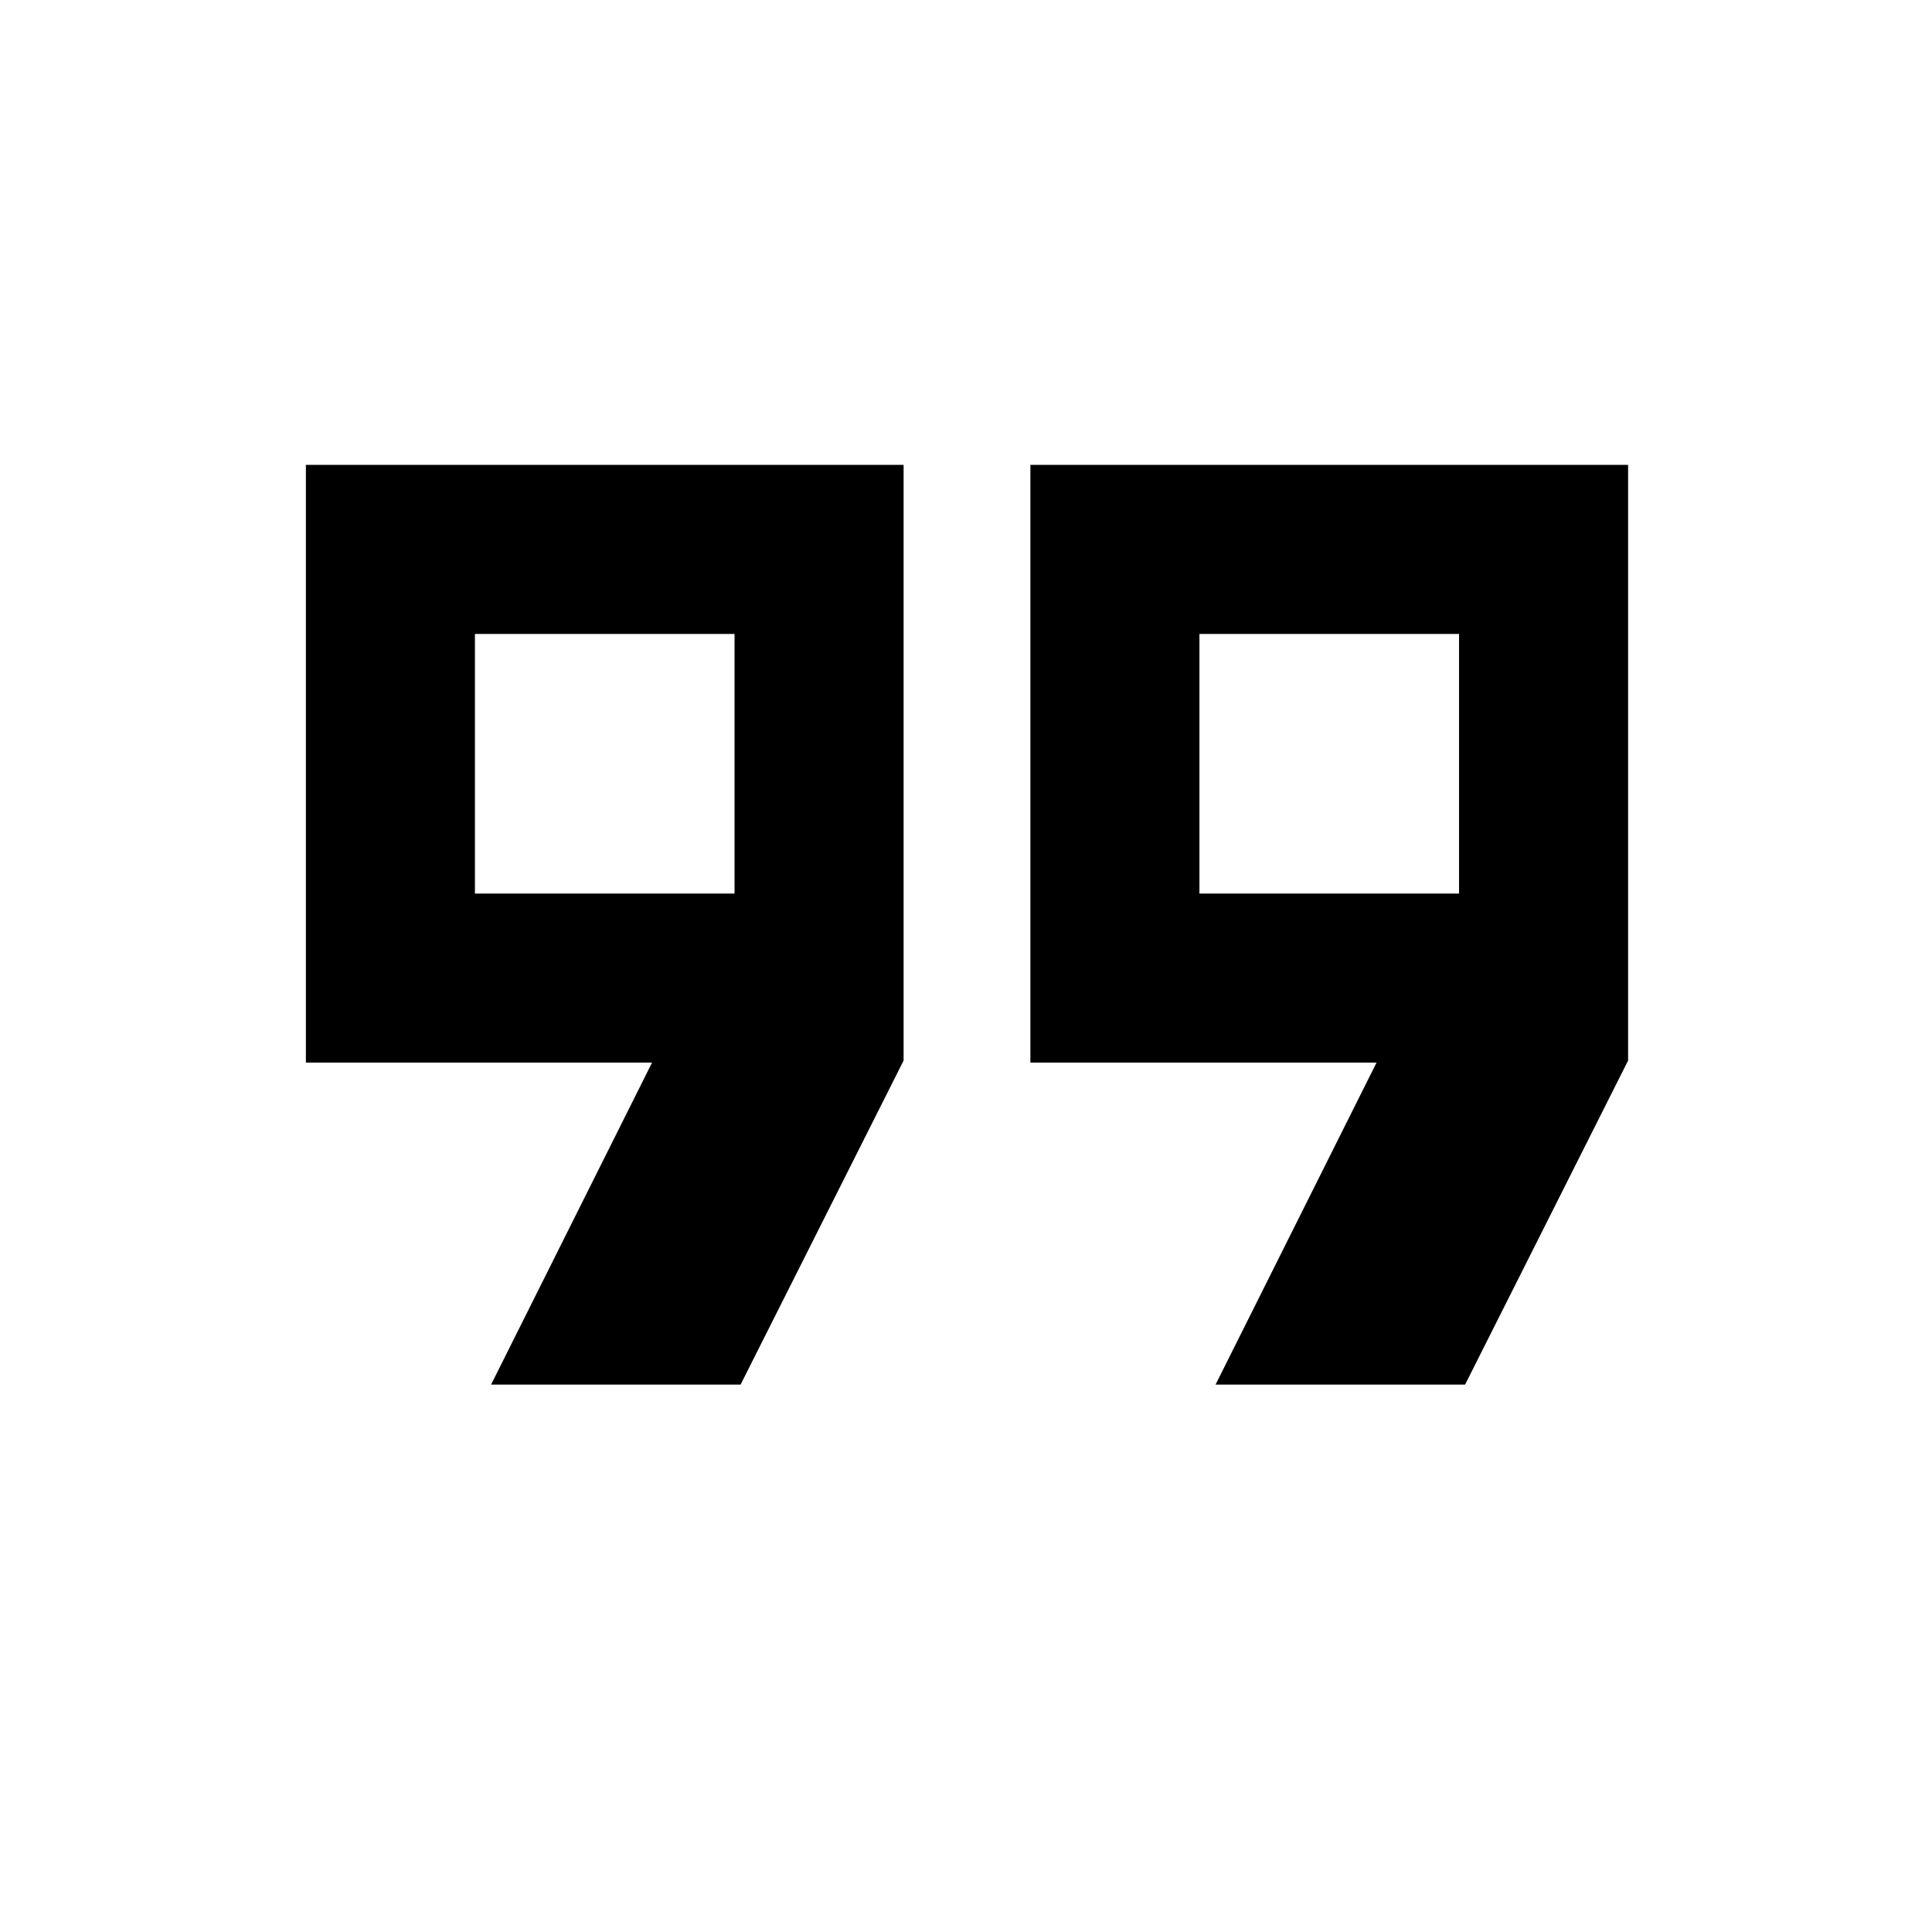 <svg xmlns="http://www.w3.org/2000/svg" height="40" width="40"><path d="M24.833 18.5h5.375v-5.375h-5.375Zm-15 0h5.375v-5.375H9.833Zm15.334 10.167L28.5 22h-7.167V9.625h12.375v12.333l-3.375 6.709Zm-15 0L13.5 22H6.333V9.625h12.375v12.333l-3.375 6.709ZM12.5 15.833Zm15 0Z"/></svg>
